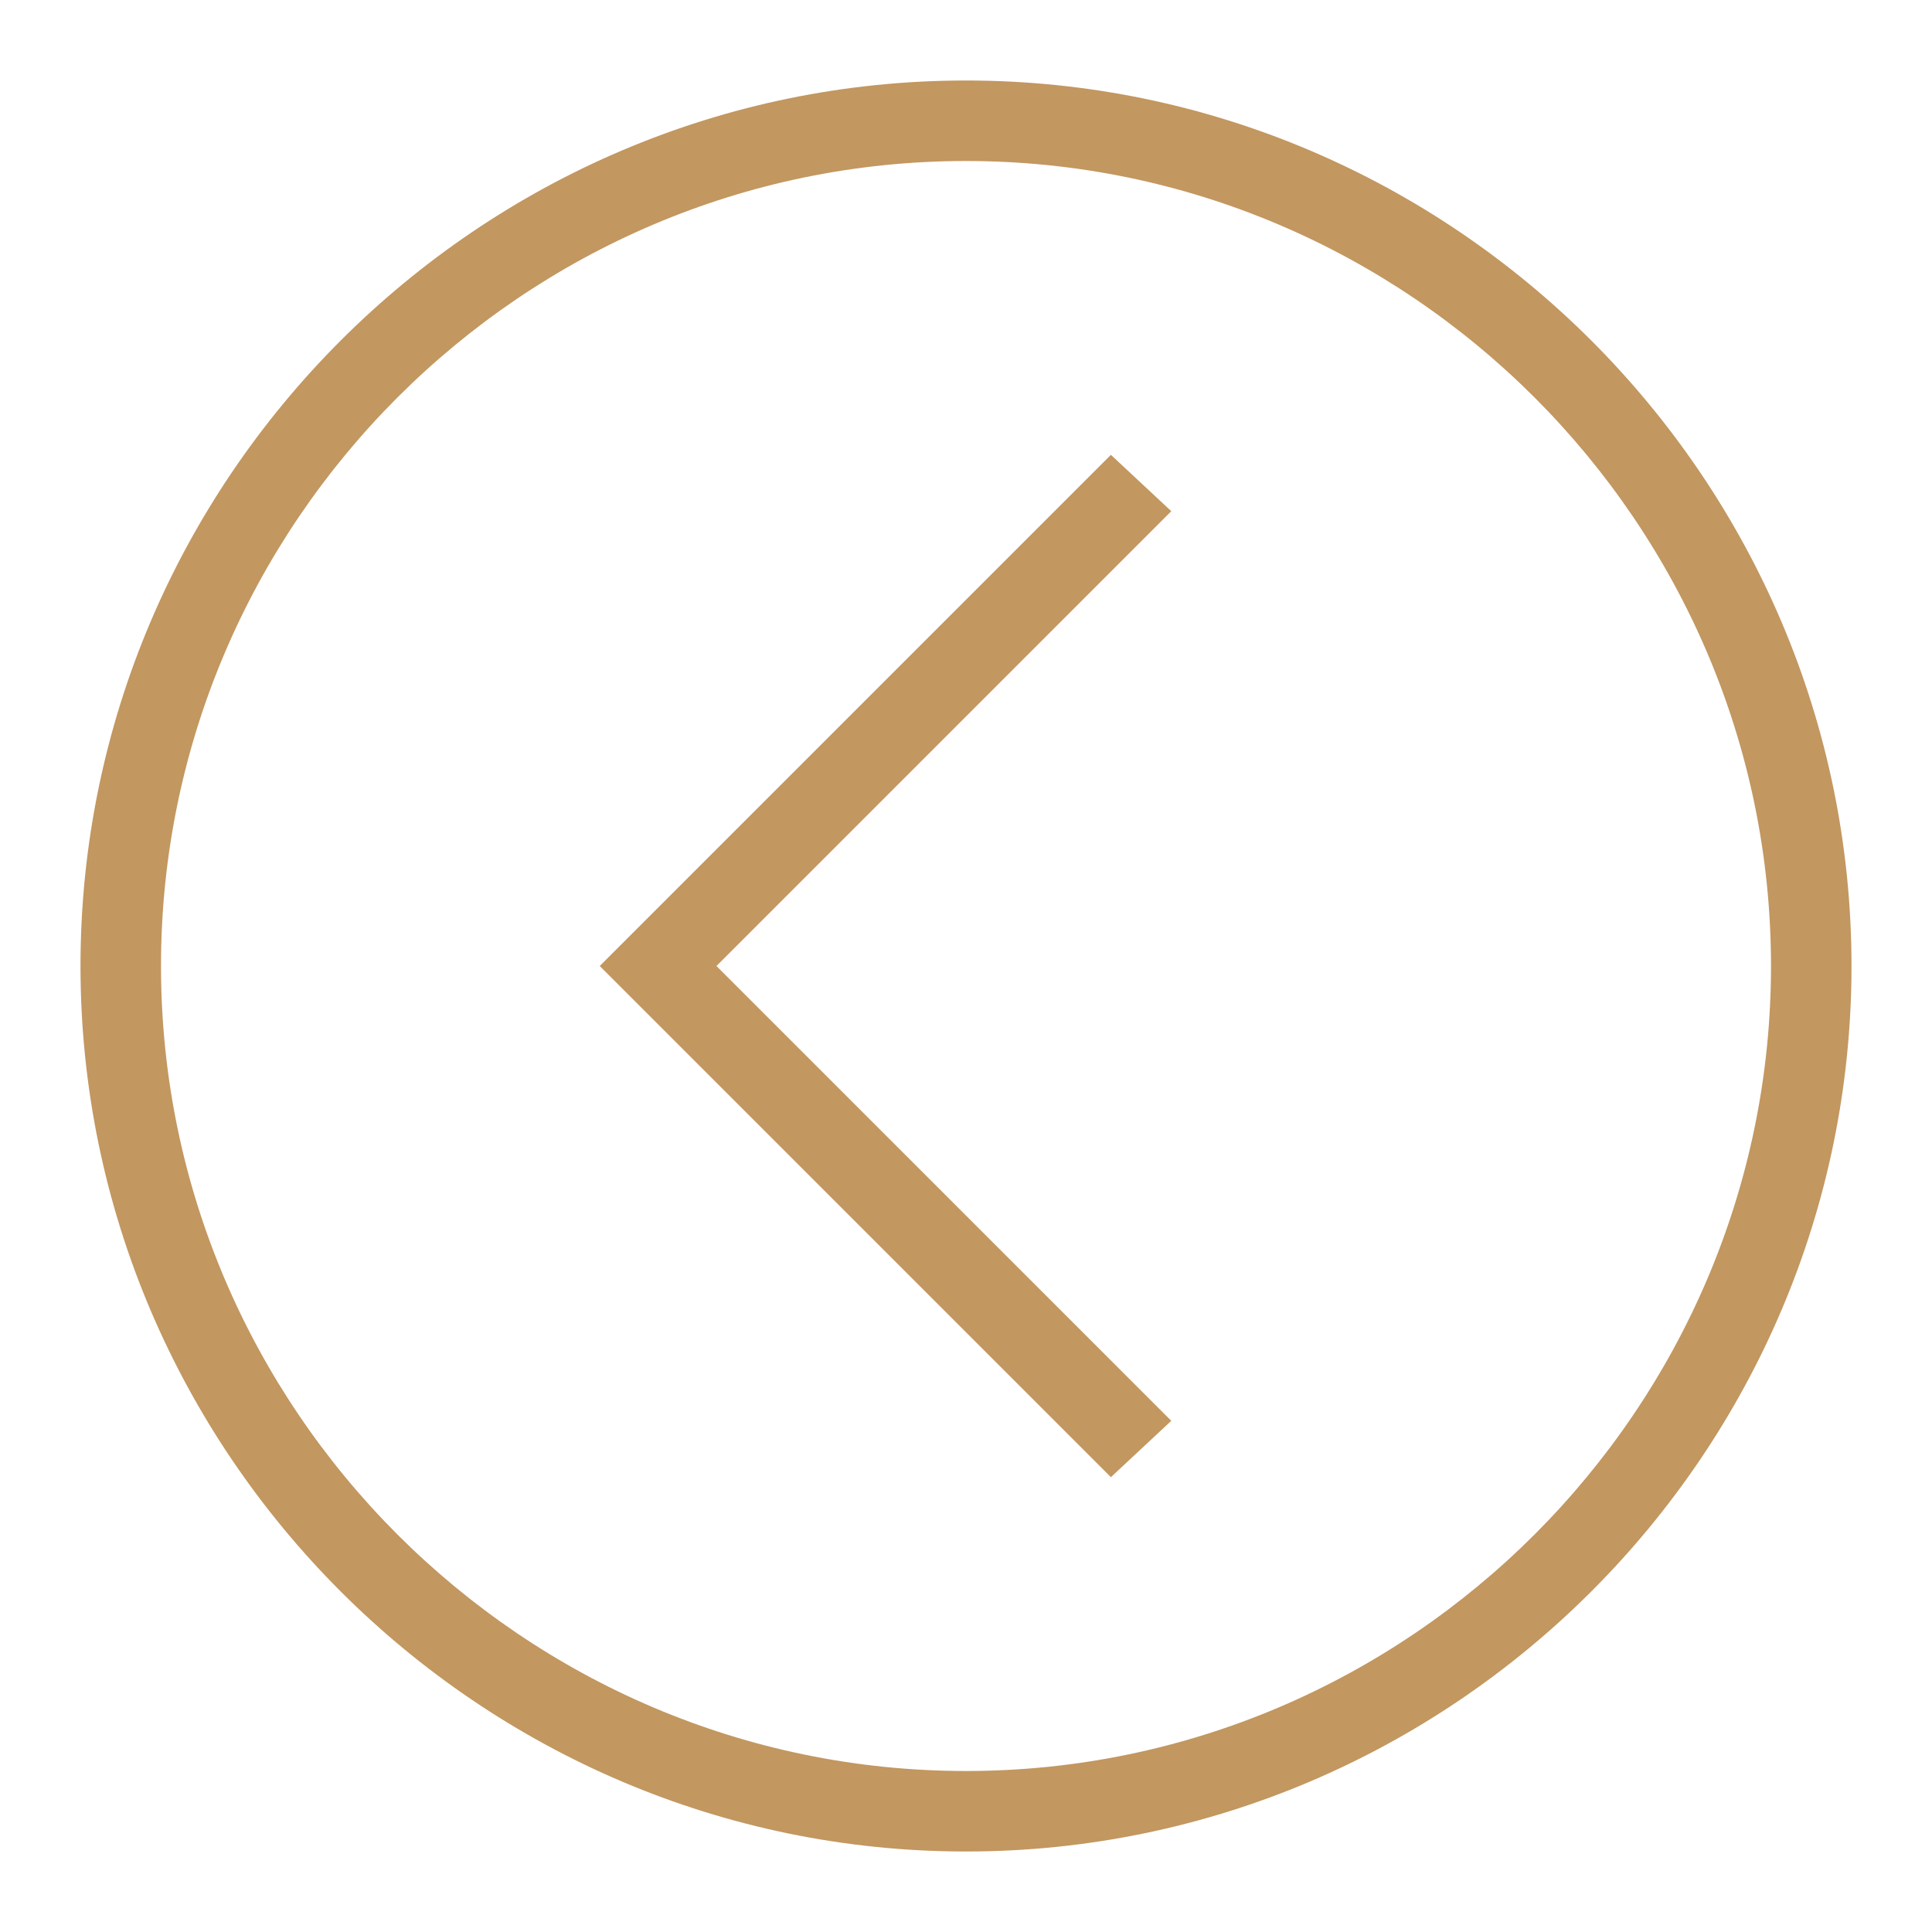 <svg width="48" height="48" xmlns="http://www.w3.org/2000/svg">

 <g>
  <title>background</title>
  <rect fill="none" id="canvas_background" height="402" width="582" y="-1" x="-1"/>
 </g>
 <g>
  <title>Layer 1</title>
  <path fill="#c29760" id="svg_2" d="m24,46c-12.1,0 -22,-9.9 -22,-22s9.9,-22 22,-22s22,9.9 22,22s-9.9,22 -22,22zm0,-42c-11,0 -20,9 -20,20c0,11 9,20 20,20c11,0 20,-9 20,-20c0,-11 -9,-20 -20,-20z"/>
  <polygon fill="#c29760" id="svg_4" points="27.6,36.7 14.9,24 27.6,11.3 29.1,12.7 17.8,24 29.1,35.3  "/>
 </g>
</svg>